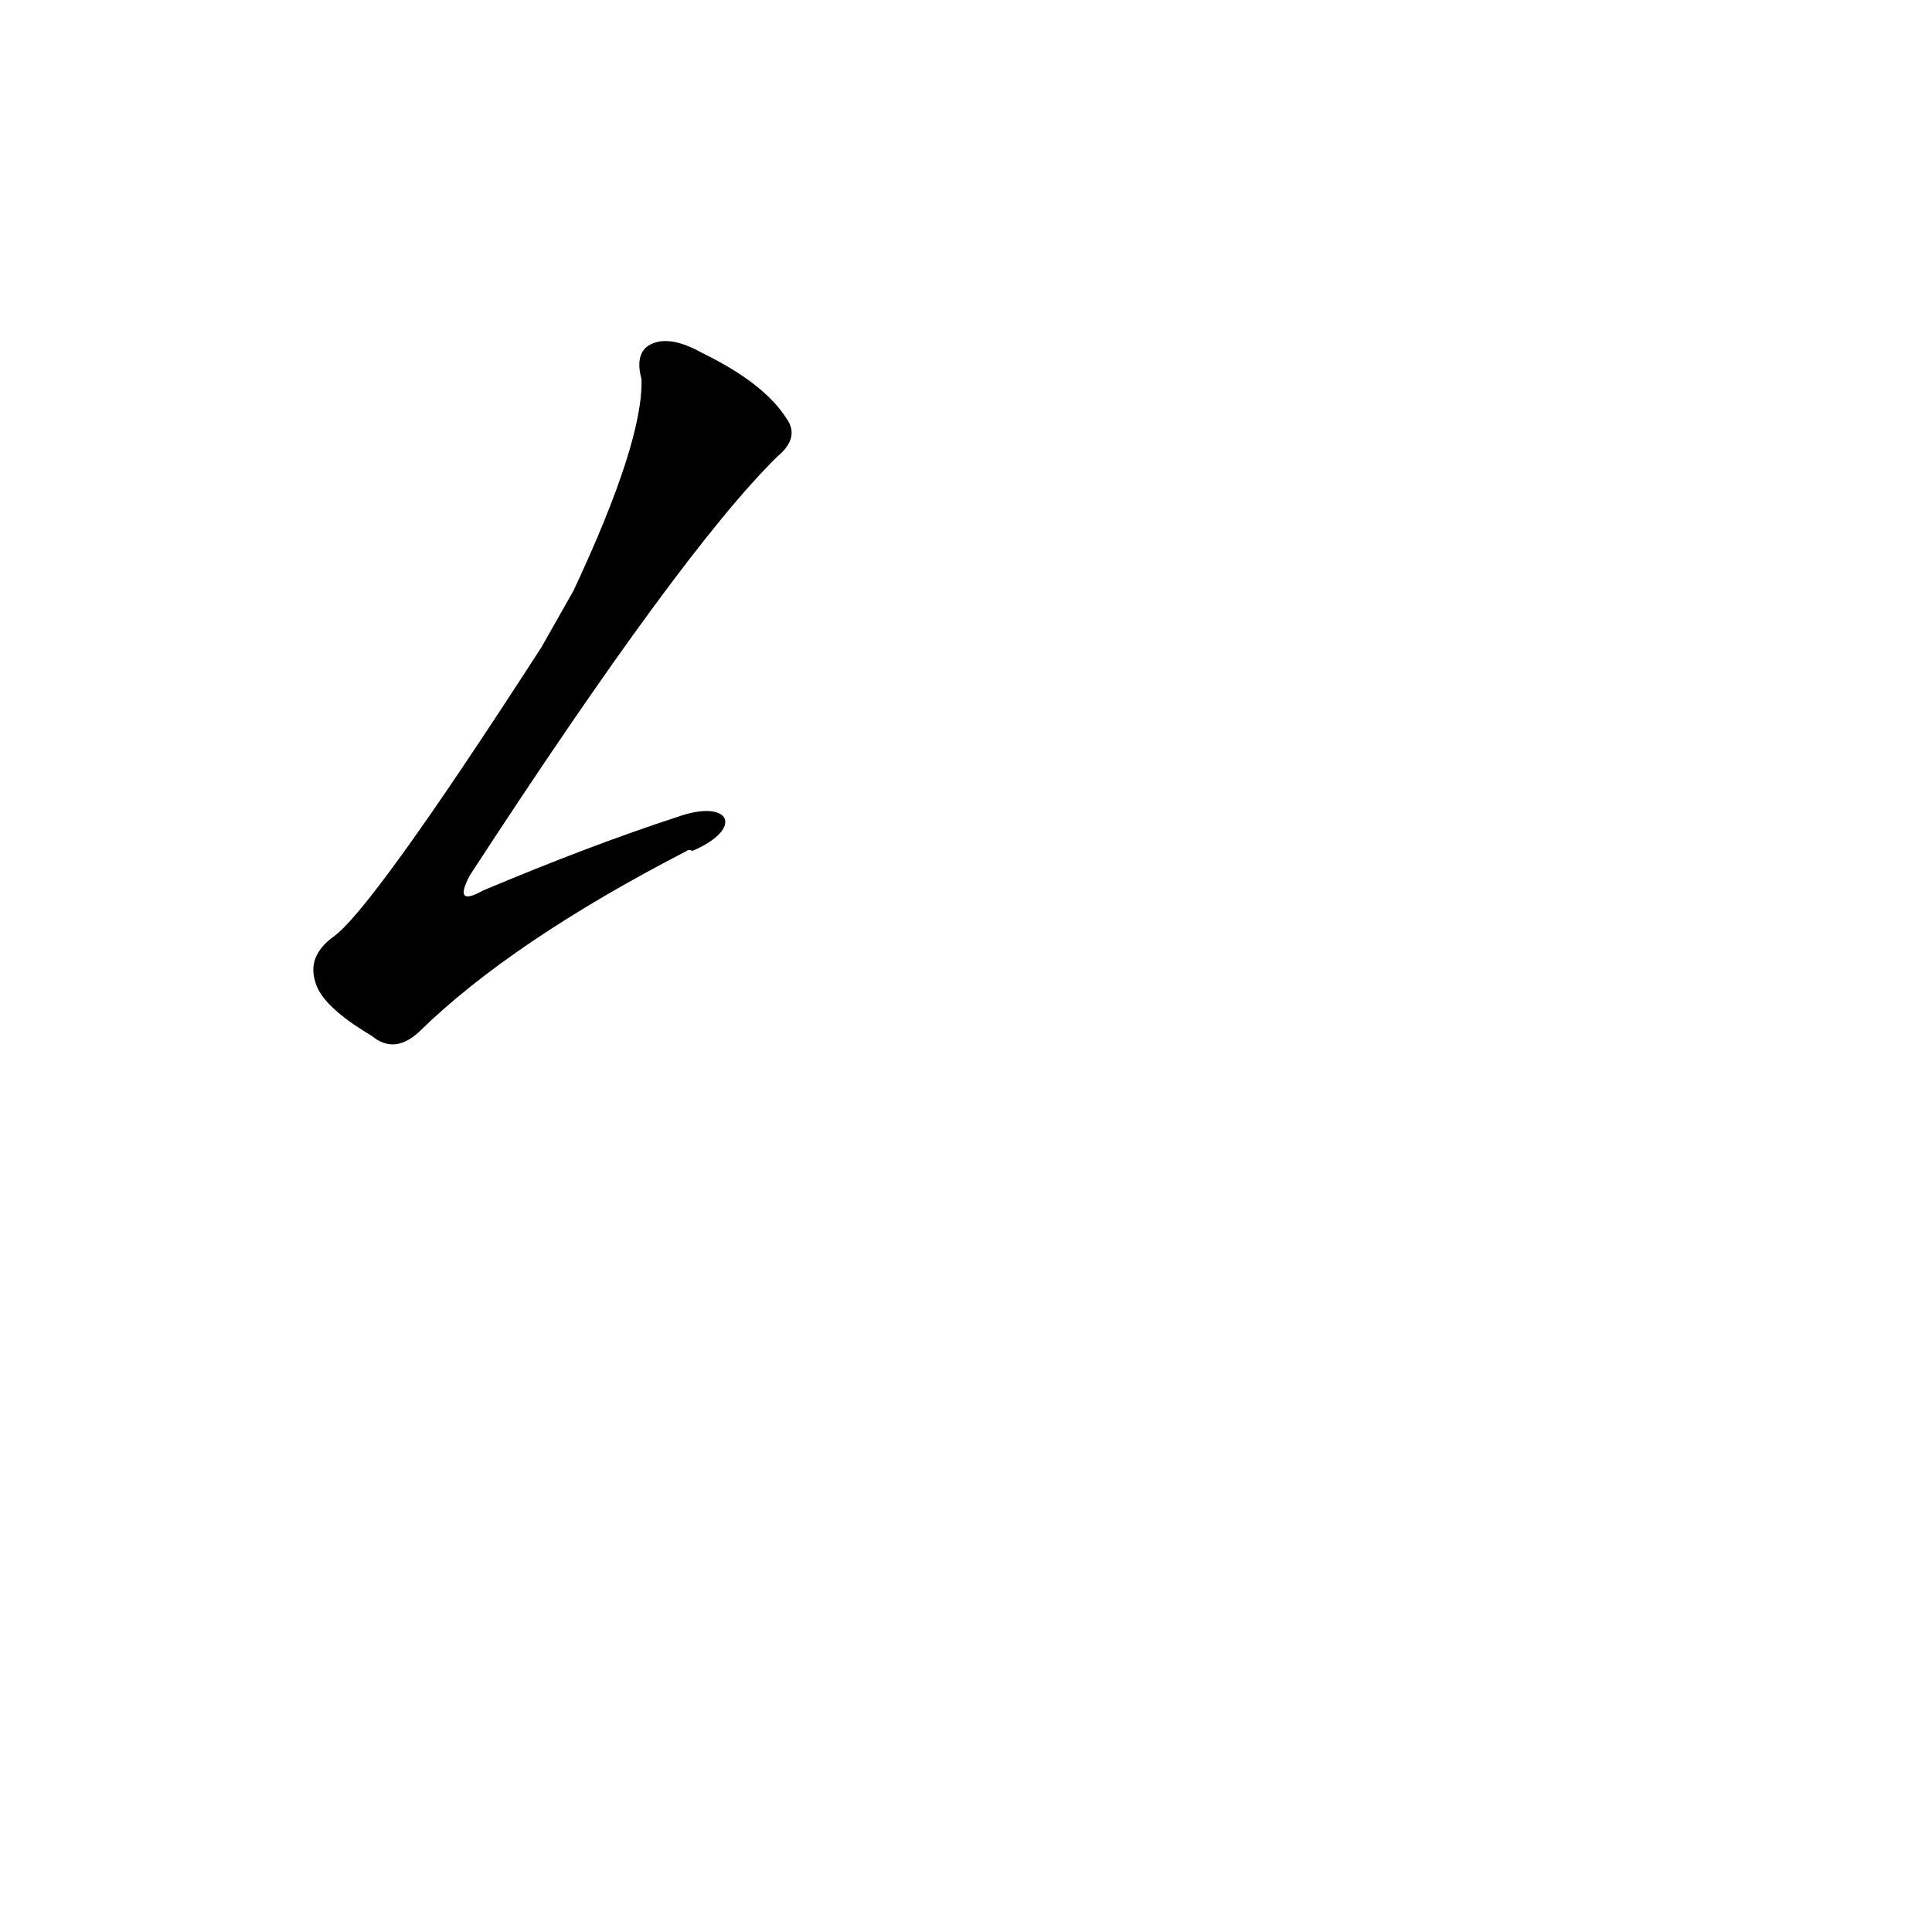 <?xml version='1.0' encoding='utf-8'?>
<svg xmlns="http://www.w3.org/2000/svg" version="1.1" viewBox="0 0 1024 1024"><g transform="scale(1, -1) translate(0, -900)"><path d="M 359 467 Q 313 452 256 428 Q 240 419 249 436 Q 361 608 412 658 Q 424 668 417 678 Q 405 697 372 713 Q 356 722 346 718 Q 336 714 340 699 Q 341 666 304 587 L 287 557 Q 196 416 176 403 Q 163 393 167 380 Q 170 367 197 351 Q 209 341 222 353 Q 271 401 364 449 Q 365 450 367 449 C 395 461 387 477 359 467 Z" fill="black" /></g></svg>
